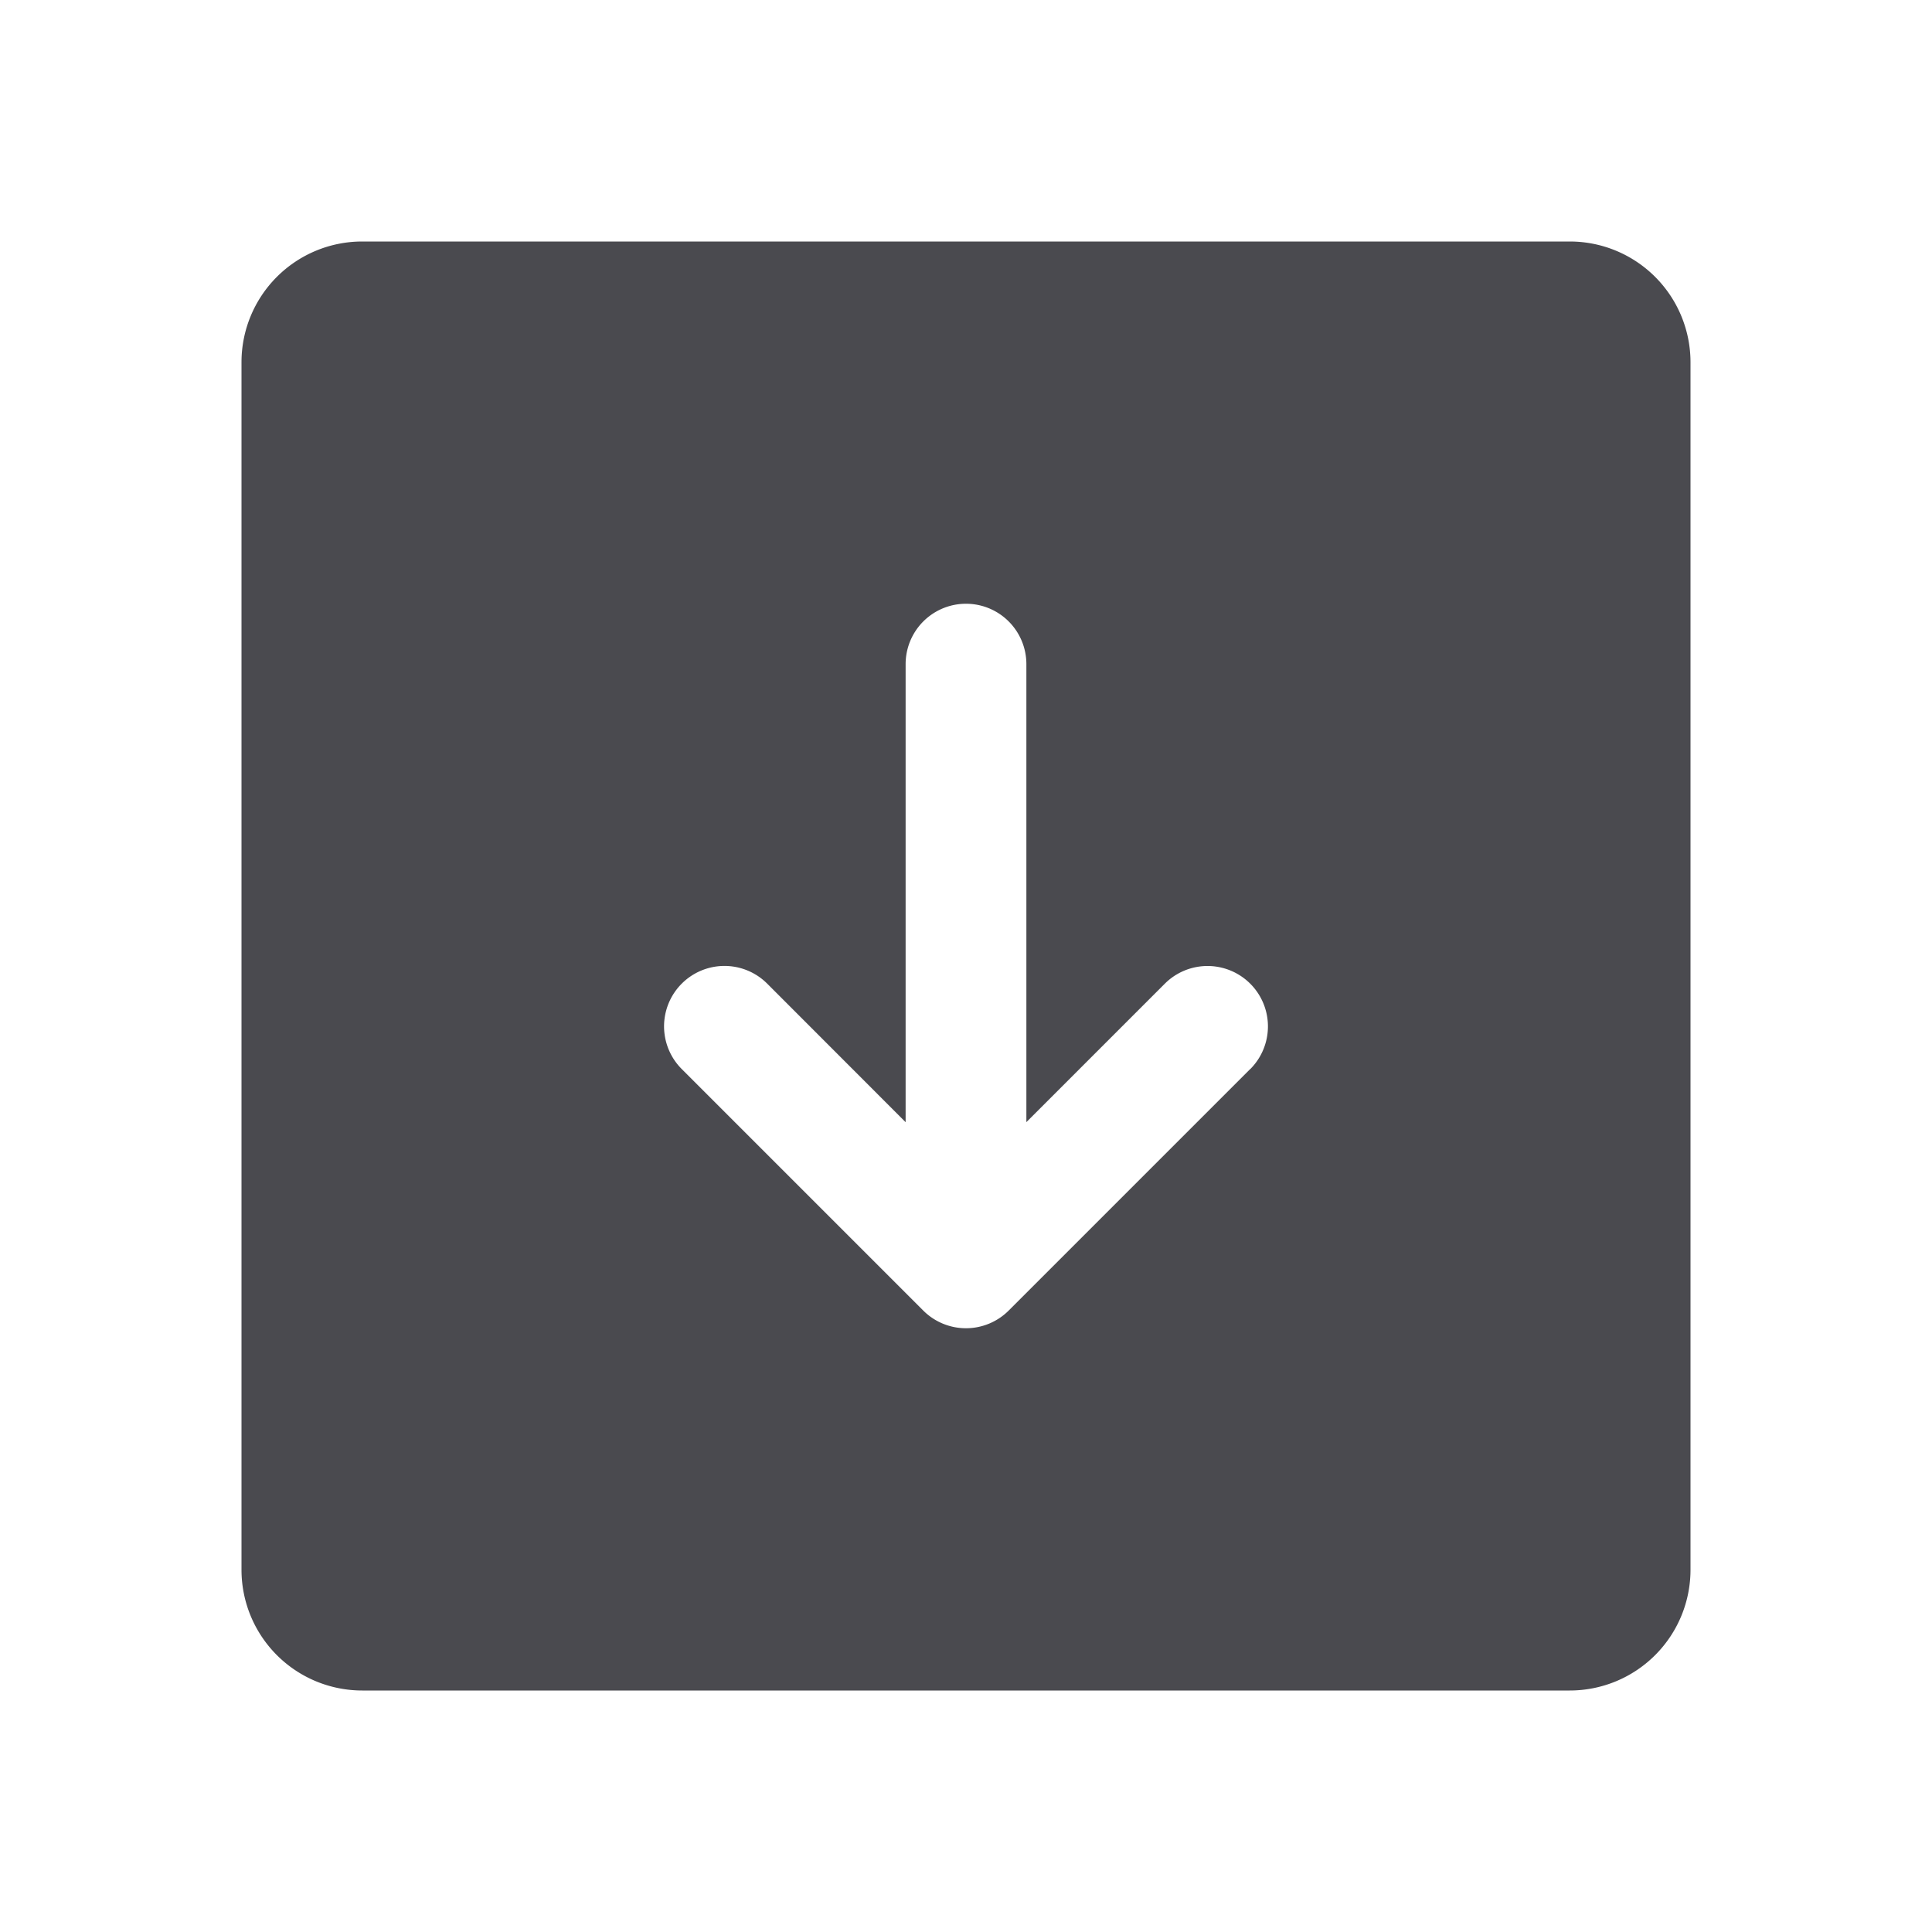 <svg xmlns="http://www.w3.org/2000/svg" width="32" height="32" fill="none" viewBox="0 0 32 32">
  <path fill="#4A4A4F" d="M26 4H6a2 2 0 0 0-2 2v20a2 2 0 0 0 2 2h20a2 2 0 0 0 2-2V6a2 2 0 0 0-2-2Zm-5.293 13.707-4 4a1.001 1.001 0 0 1-1.415 0l-4-4a1 1 0 1 1 1.415-1.415L15 18.587V11a1 1 0 0 1 2 0v7.586l2.293-2.293a1 1 0 1 1 1.415 1.415Z"/>
</svg>
